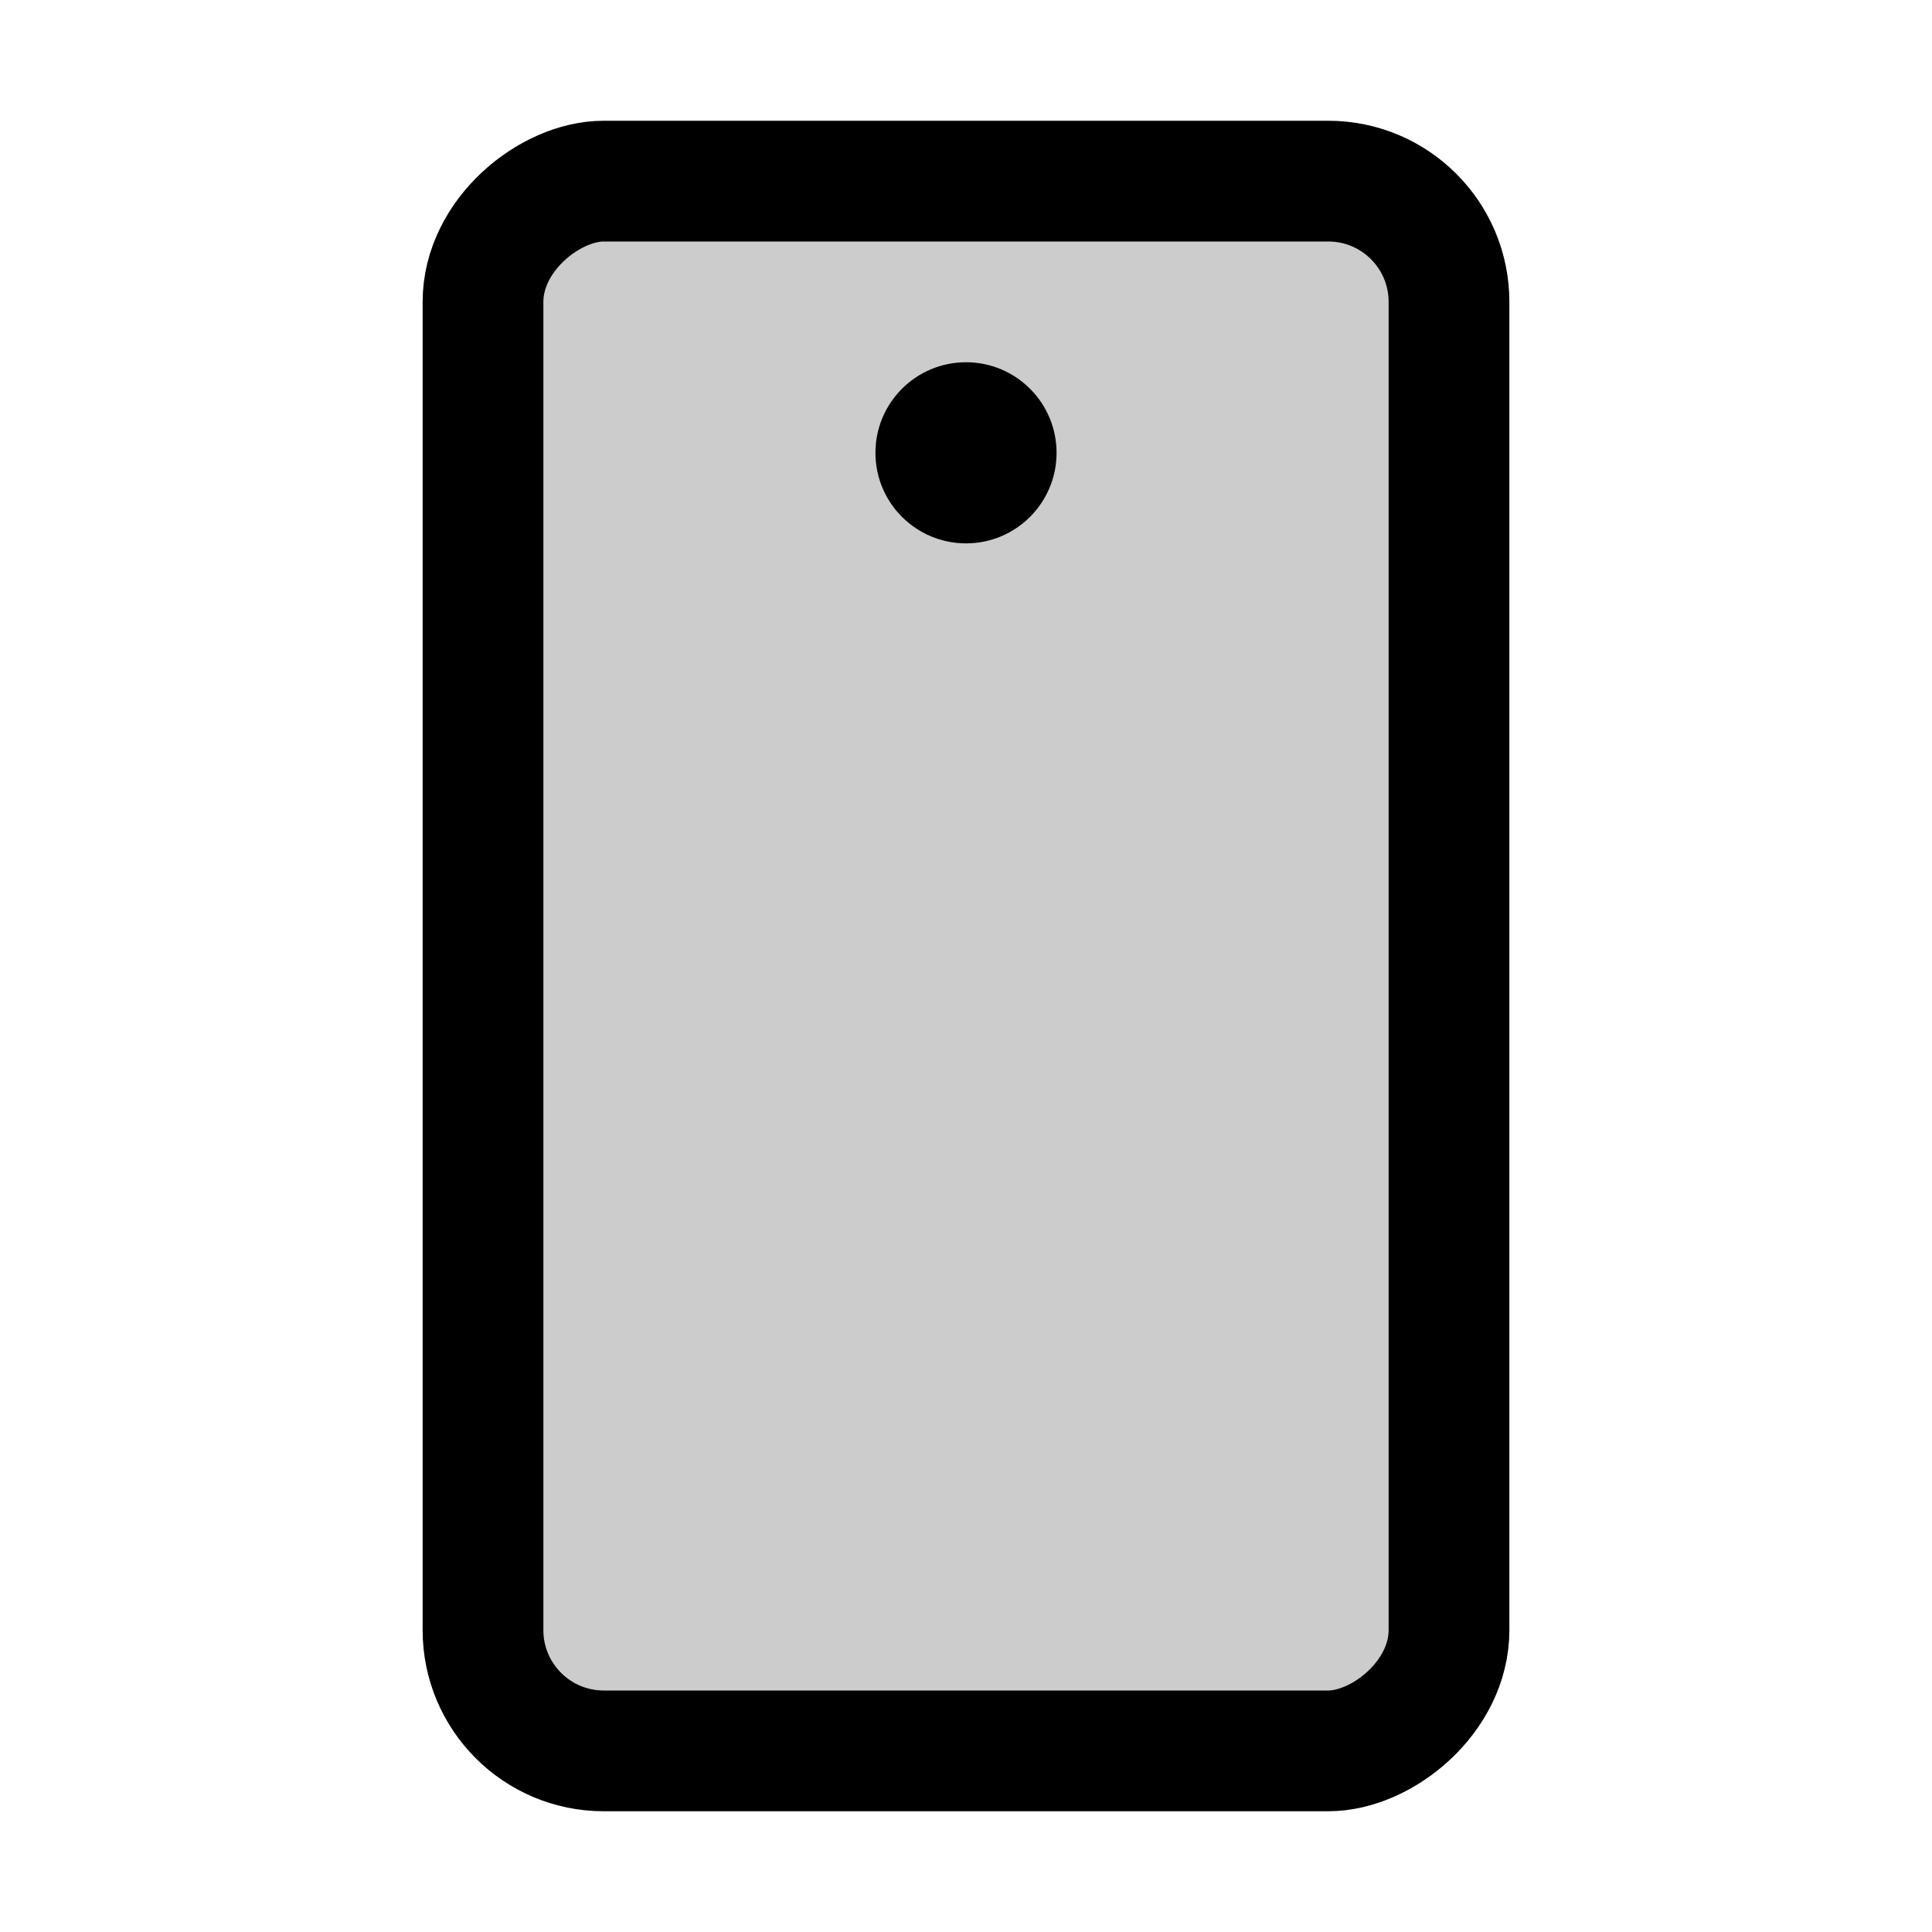 <svg xmlns="http://www.w3.org/2000/svg" viewBox="0 0 256 256" width="20" height="20"><path fill="none" d="M0 0h256v256H0z"/><rect x="24" y="64" width="208" height="128" rx="16" transform="rotate(90 128 128)" opacity=".2"/><rect x="24" y="64" width="208" height="128" rx="16" transform="rotate(90 128 128)" fill="none" stroke="currentColor" stroke-linecap="round" stroke-linejoin="round" stroke-width="16"/><circle cx="128" cy="60" r="12"/></svg>